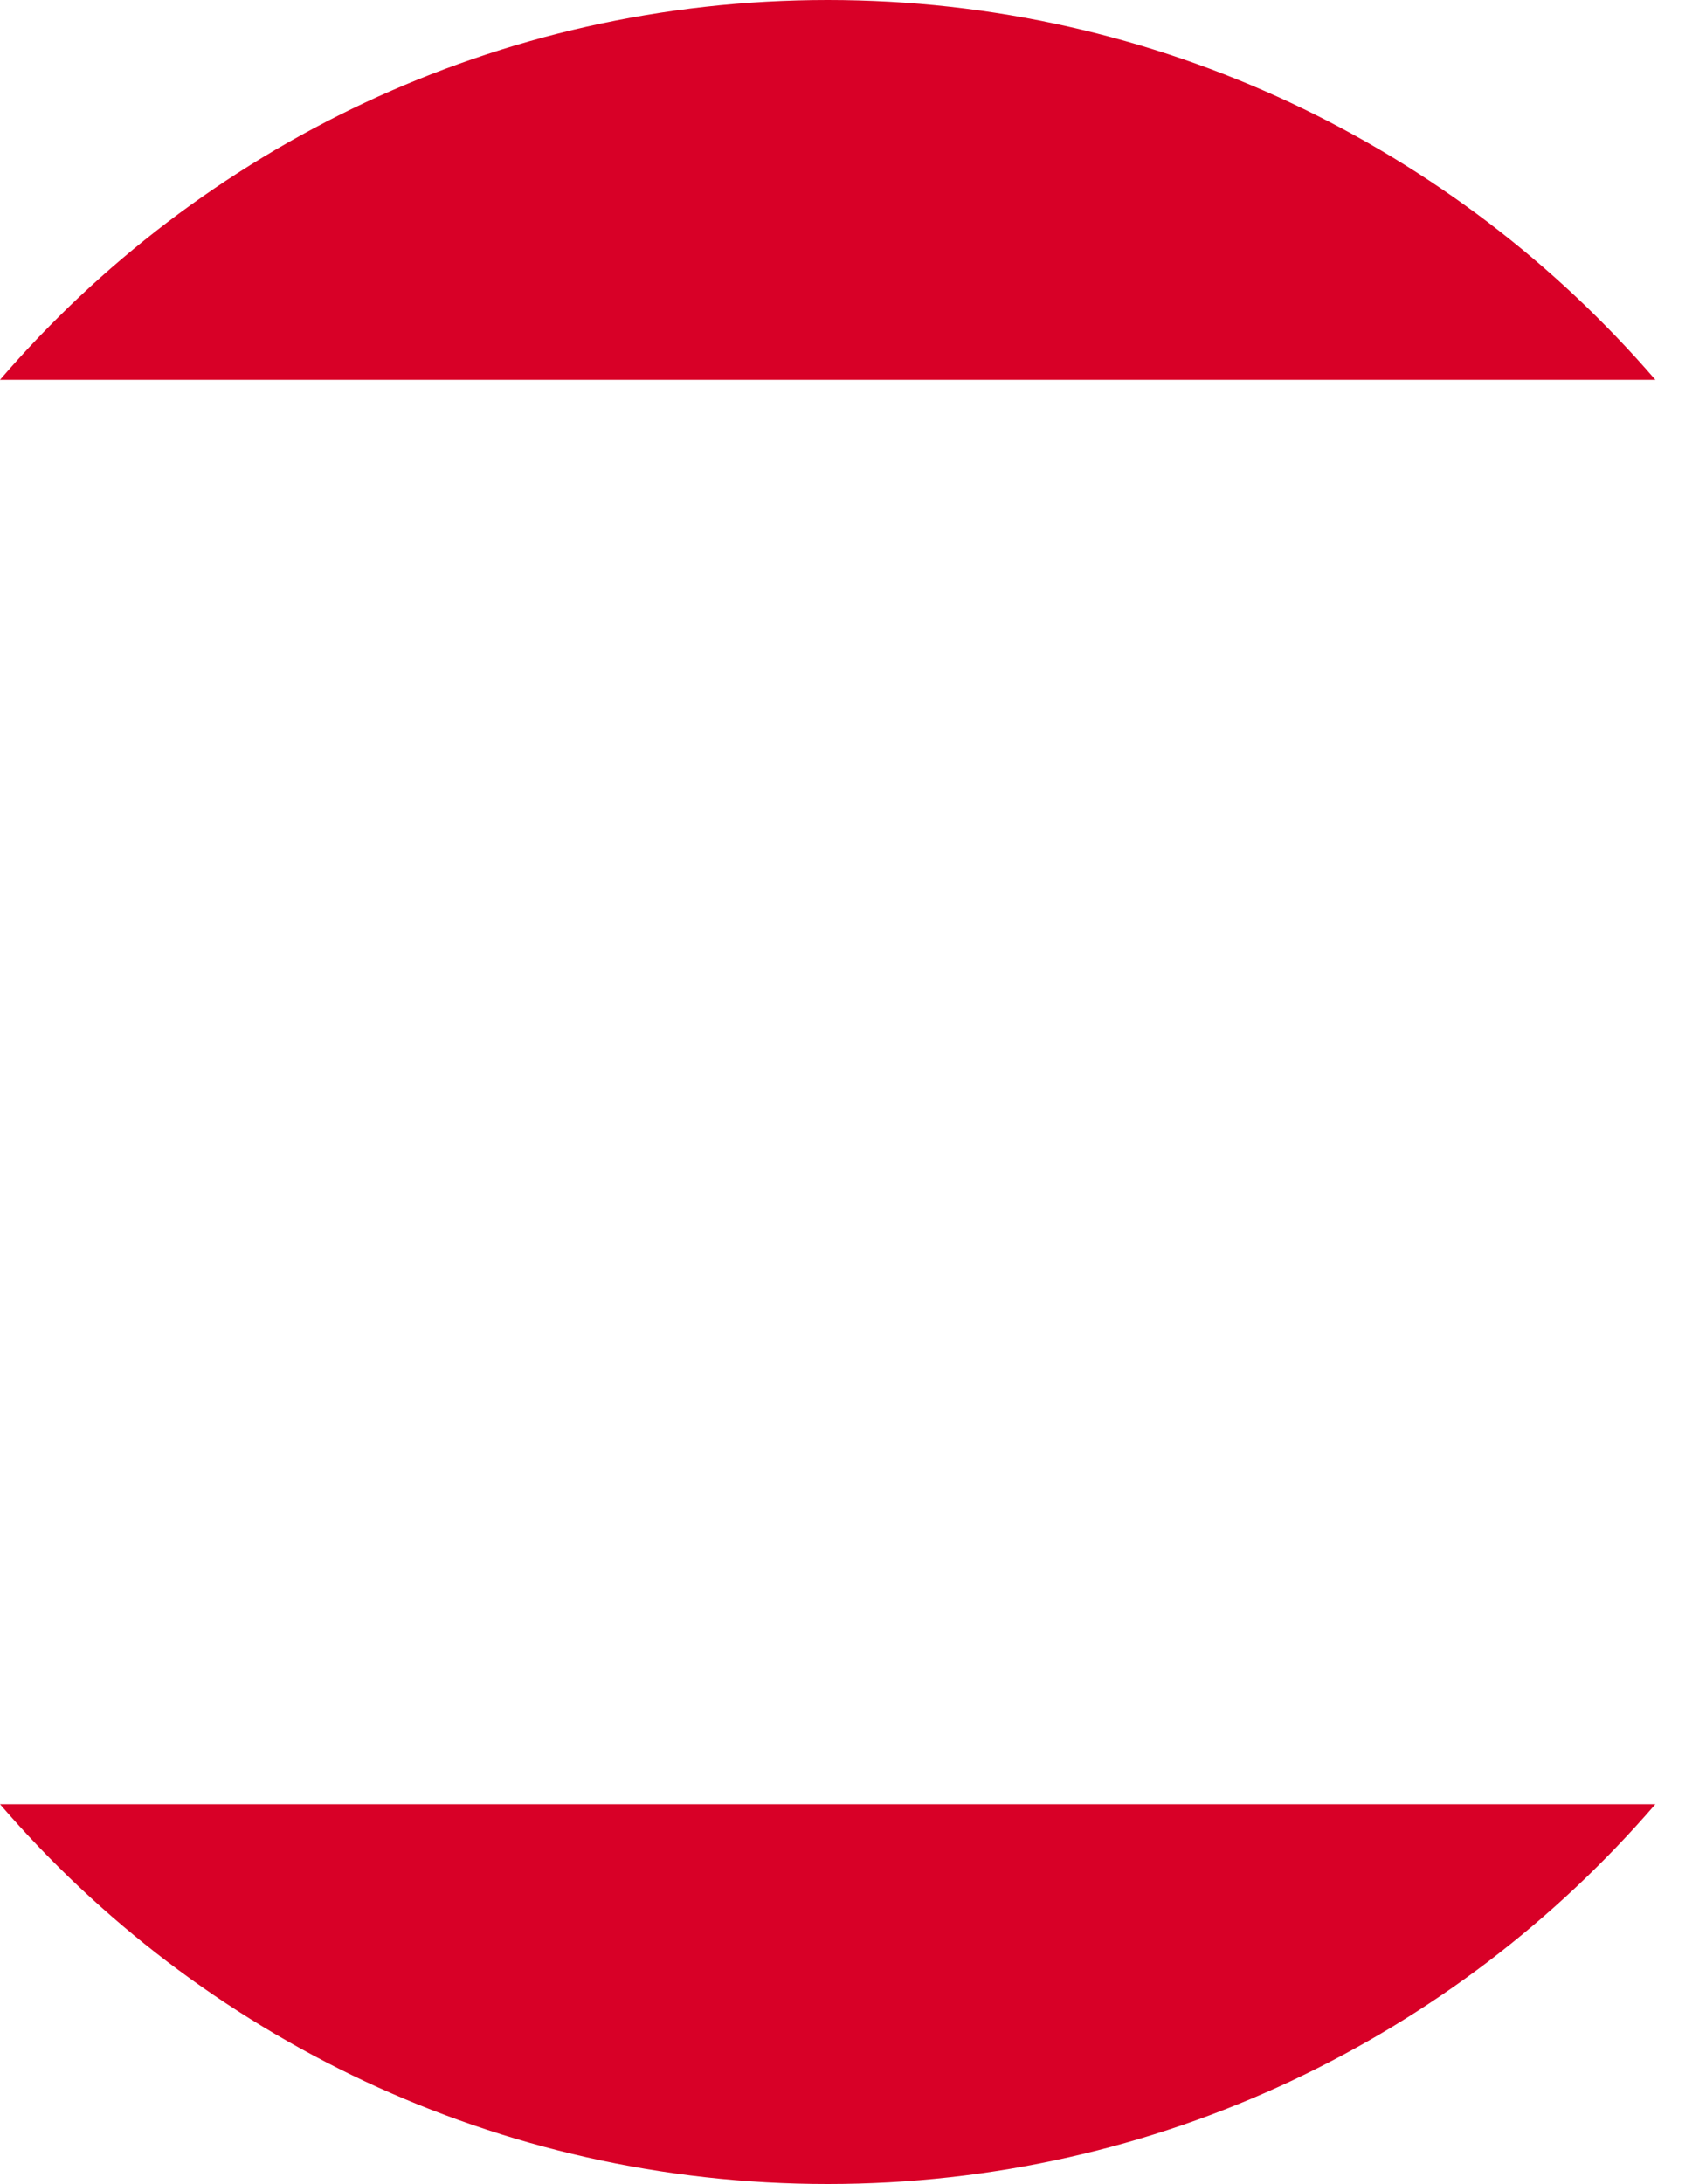 <svg preserveAspectRatio="none" width="100%" height="100%" overflow="visible" style="display: block;" viewBox="0 0 25 32" fill="none" xmlns="http://www.w3.org/2000/svg">
<g id="Group">
<path id="Vector" d="M12.129 0C7.279 0 2.934 2.158 0 5.565H24.258C21.323 2.158 16.978 0 12.129 0V0Z" fill="#D80027"/>
<path id="Vector_2" d="M24.258 26.435H0C2.934 29.842 7.279 32 12.129 32C16.978 32 21.323 29.842 24.258 26.435Z" fill="#D80027"/>
</g>
</svg>
